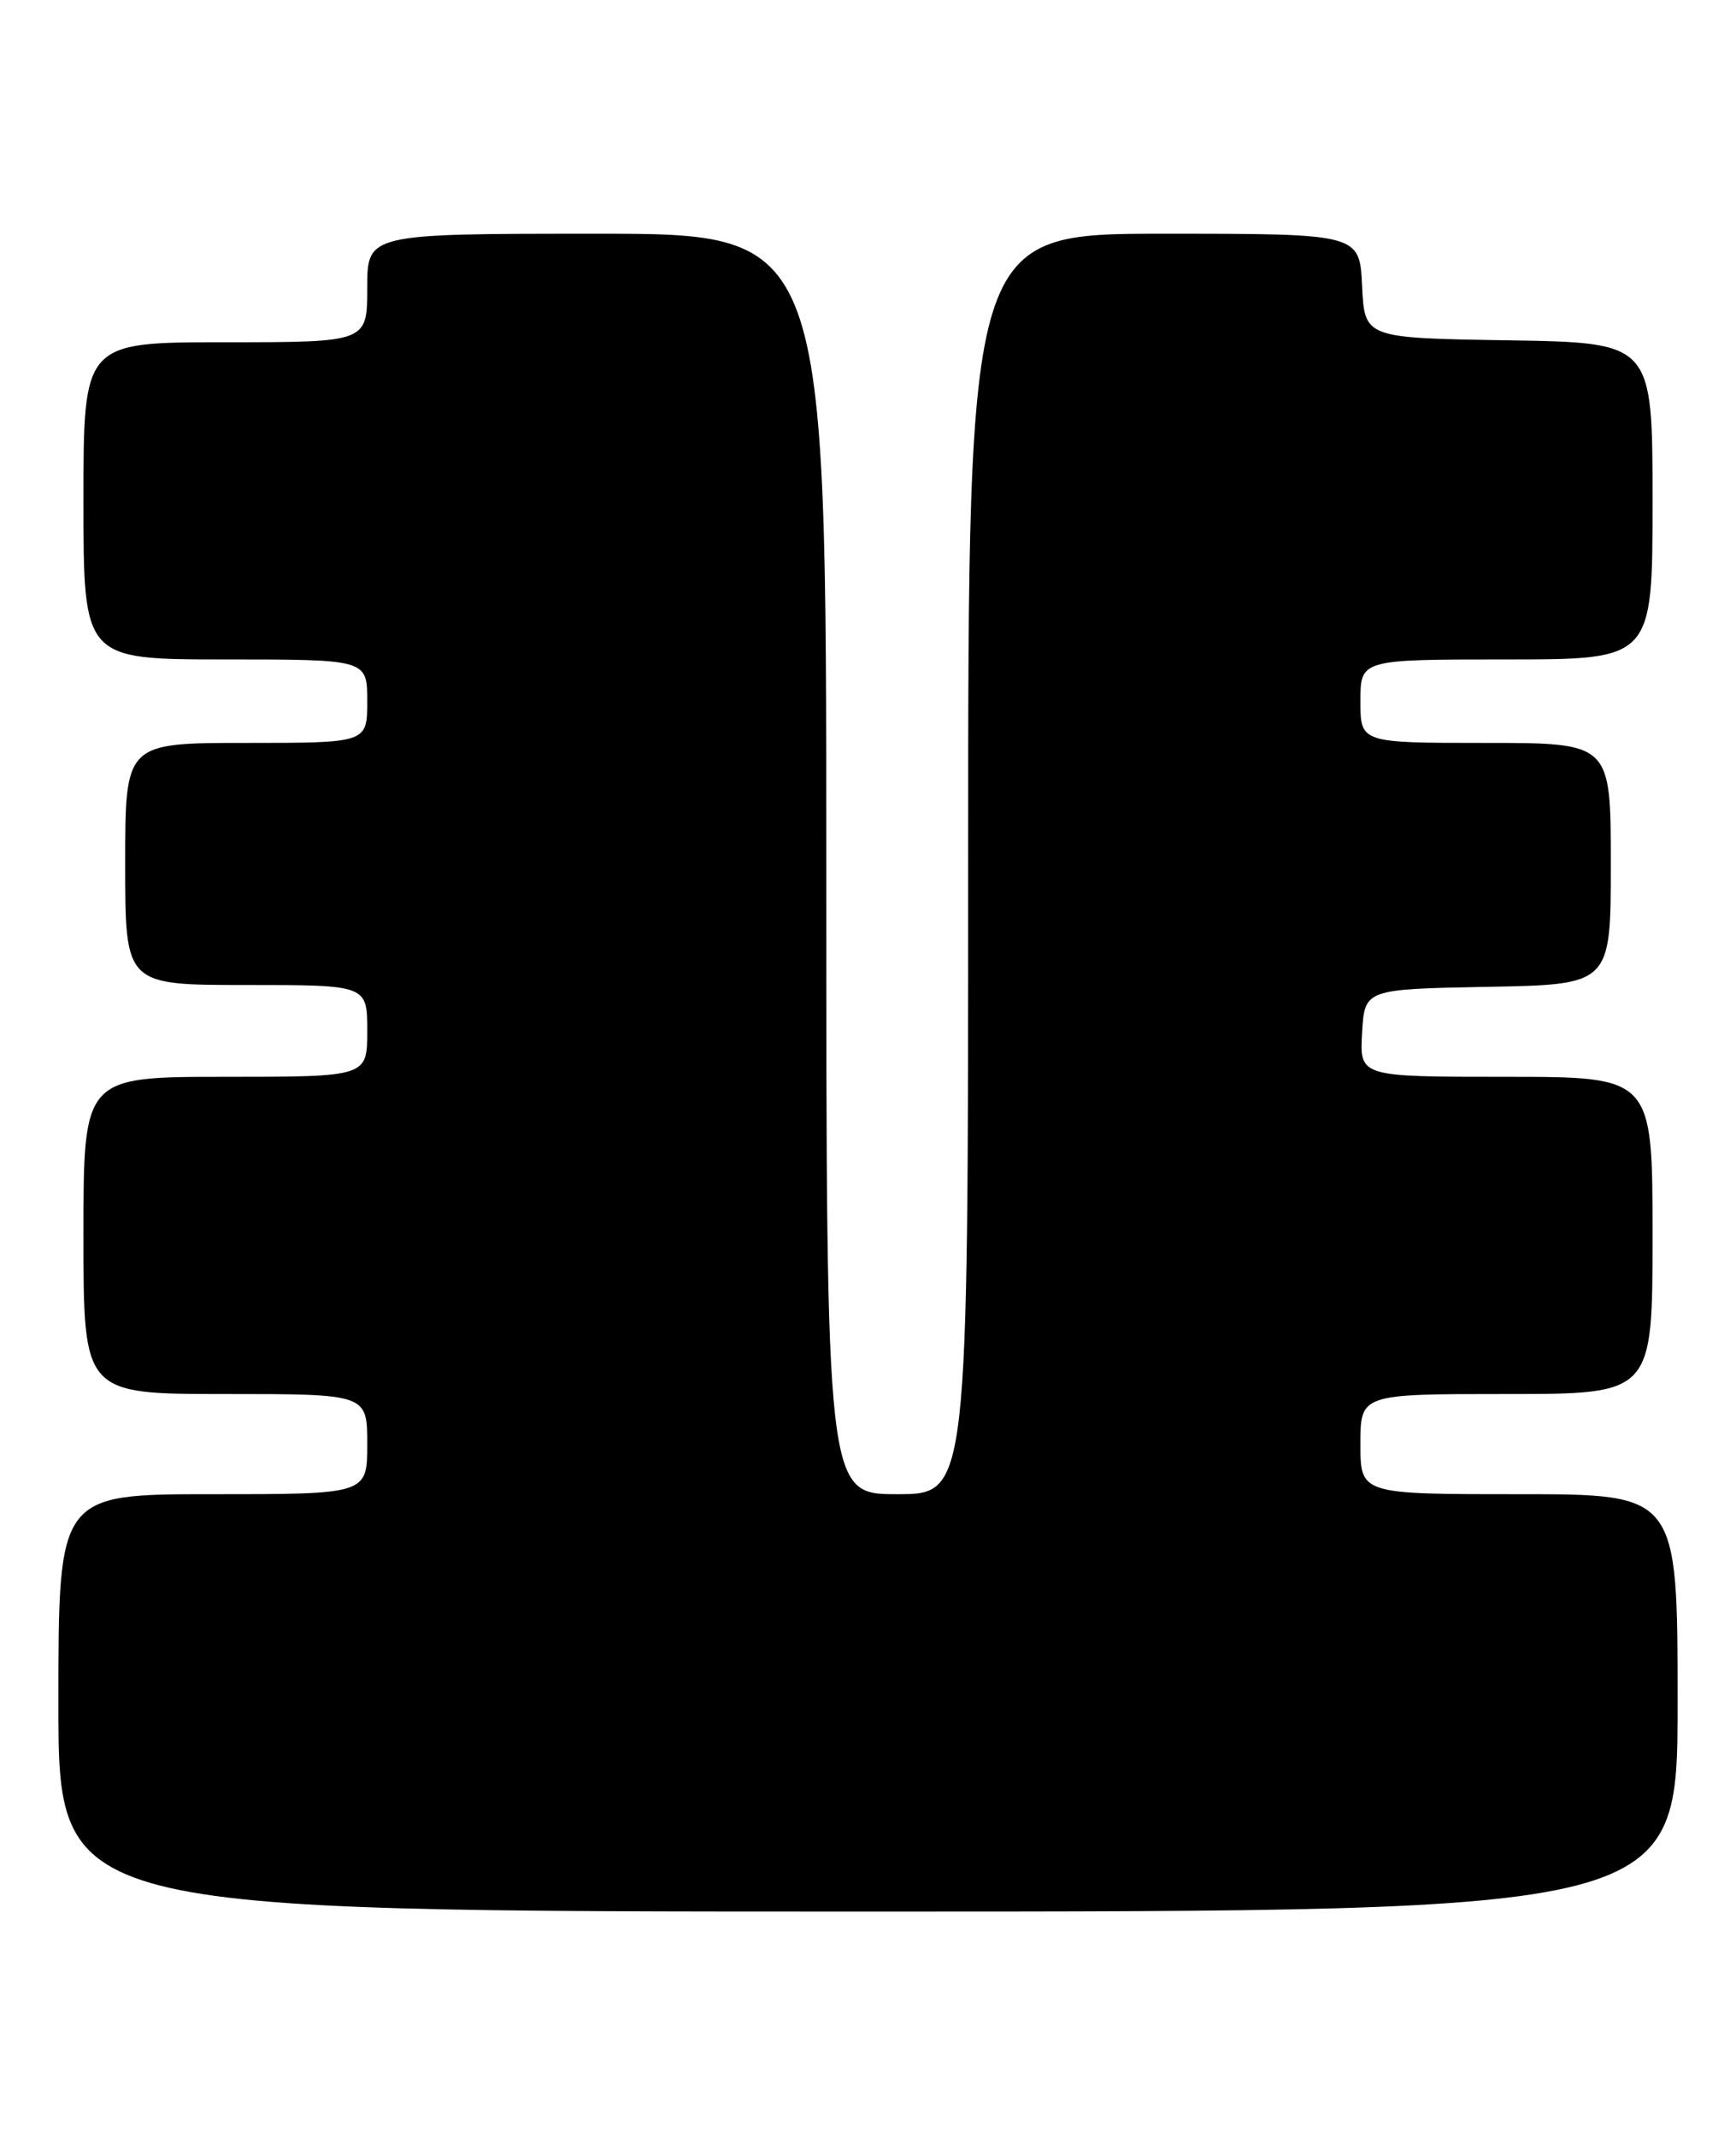 <?xml version="1.0" encoding="UTF-8" standalone="no"?>
<!DOCTYPE svg PUBLIC "-//W3C//DTD SVG 1.1//EN" "http://www.w3.org/Graphics/SVG/1.1/DTD/svg11.dtd" >
<svg xmlns="http://www.w3.org/2000/svg" xmlns:xlink="http://www.w3.org/1999/xlink" version="1.1" viewBox="0 0 208 256">
 <g >
 <path fill="currentColor"
d=" M 201.00 204.00 C 201.00 179.00 201.00 179.00 182.00 179.00 C 163.00 179.00 163.00 179.00 163.00 173.00 C 163.00 167.00 163.00 167.00 180.50 167.00 C 198.00 167.00 198.00 167.00 198.00 148.00 C 198.00 129.00 198.00 129.00 180.45 129.00 C 162.90 129.00 162.90 129.00 163.20 123.75 C 163.50 118.50 163.50 118.50 178.25 118.22 C 193.00 117.95 193.00 117.95 193.00 103.47 C 193.00 89.00 193.00 89.00 178.00 89.00 C 163.00 89.00 163.00 89.00 163.00 84.00 C 163.00 79.00 163.00 79.00 180.50 79.00 C 198.00 79.00 198.00 79.00 198.00 60.02 C 198.00 41.05 198.00 41.05 180.75 40.77 C 163.50 40.50 163.50 40.50 163.20 34.25 C 162.90 28.00 162.90 28.00 139.45 28.00 C 116.00 28.00 116.00 28.00 116.00 103.50 C 116.00 179.00 116.00 179.00 107.50 179.00 C 99.00 179.00 99.00 179.00 99.00 103.50 C 99.00 28.00 99.00 28.00 71.50 28.00 C 44.00 28.00 44.00 28.00 44.00 34.50 C 44.00 41.00 44.00 41.00 27.00 41.00 C 10.00 41.00 10.00 41.00 10.00 60.00 C 10.00 79.00 10.00 79.00 27.00 79.00 C 44.00 79.00 44.00 79.00 44.00 84.00 C 44.00 89.00 44.00 89.00 29.50 89.00 C 15.00 89.00 15.00 89.00 15.00 103.50 C 15.00 118.00 15.00 118.00 29.50 118.00 C 44.00 118.00 44.00 118.00 44.00 123.50 C 44.00 129.00 44.00 129.00 27.00 129.00 C 10.00 129.00 10.00 129.00 10.00 148.00 C 10.00 167.00 10.00 167.00 27.00 167.00 C 44.00 167.00 44.00 167.00 44.00 173.00 C 44.00 179.00 44.00 179.00 25.50 179.00 C 7.00 179.00 7.00 179.00 7.00 204.00 C 7.00 229.00 7.00 229.00 104.00 229.00 C 201.00 229.00 201.00 229.00 201.00 204.00 Z "/>
</g>
</svg>